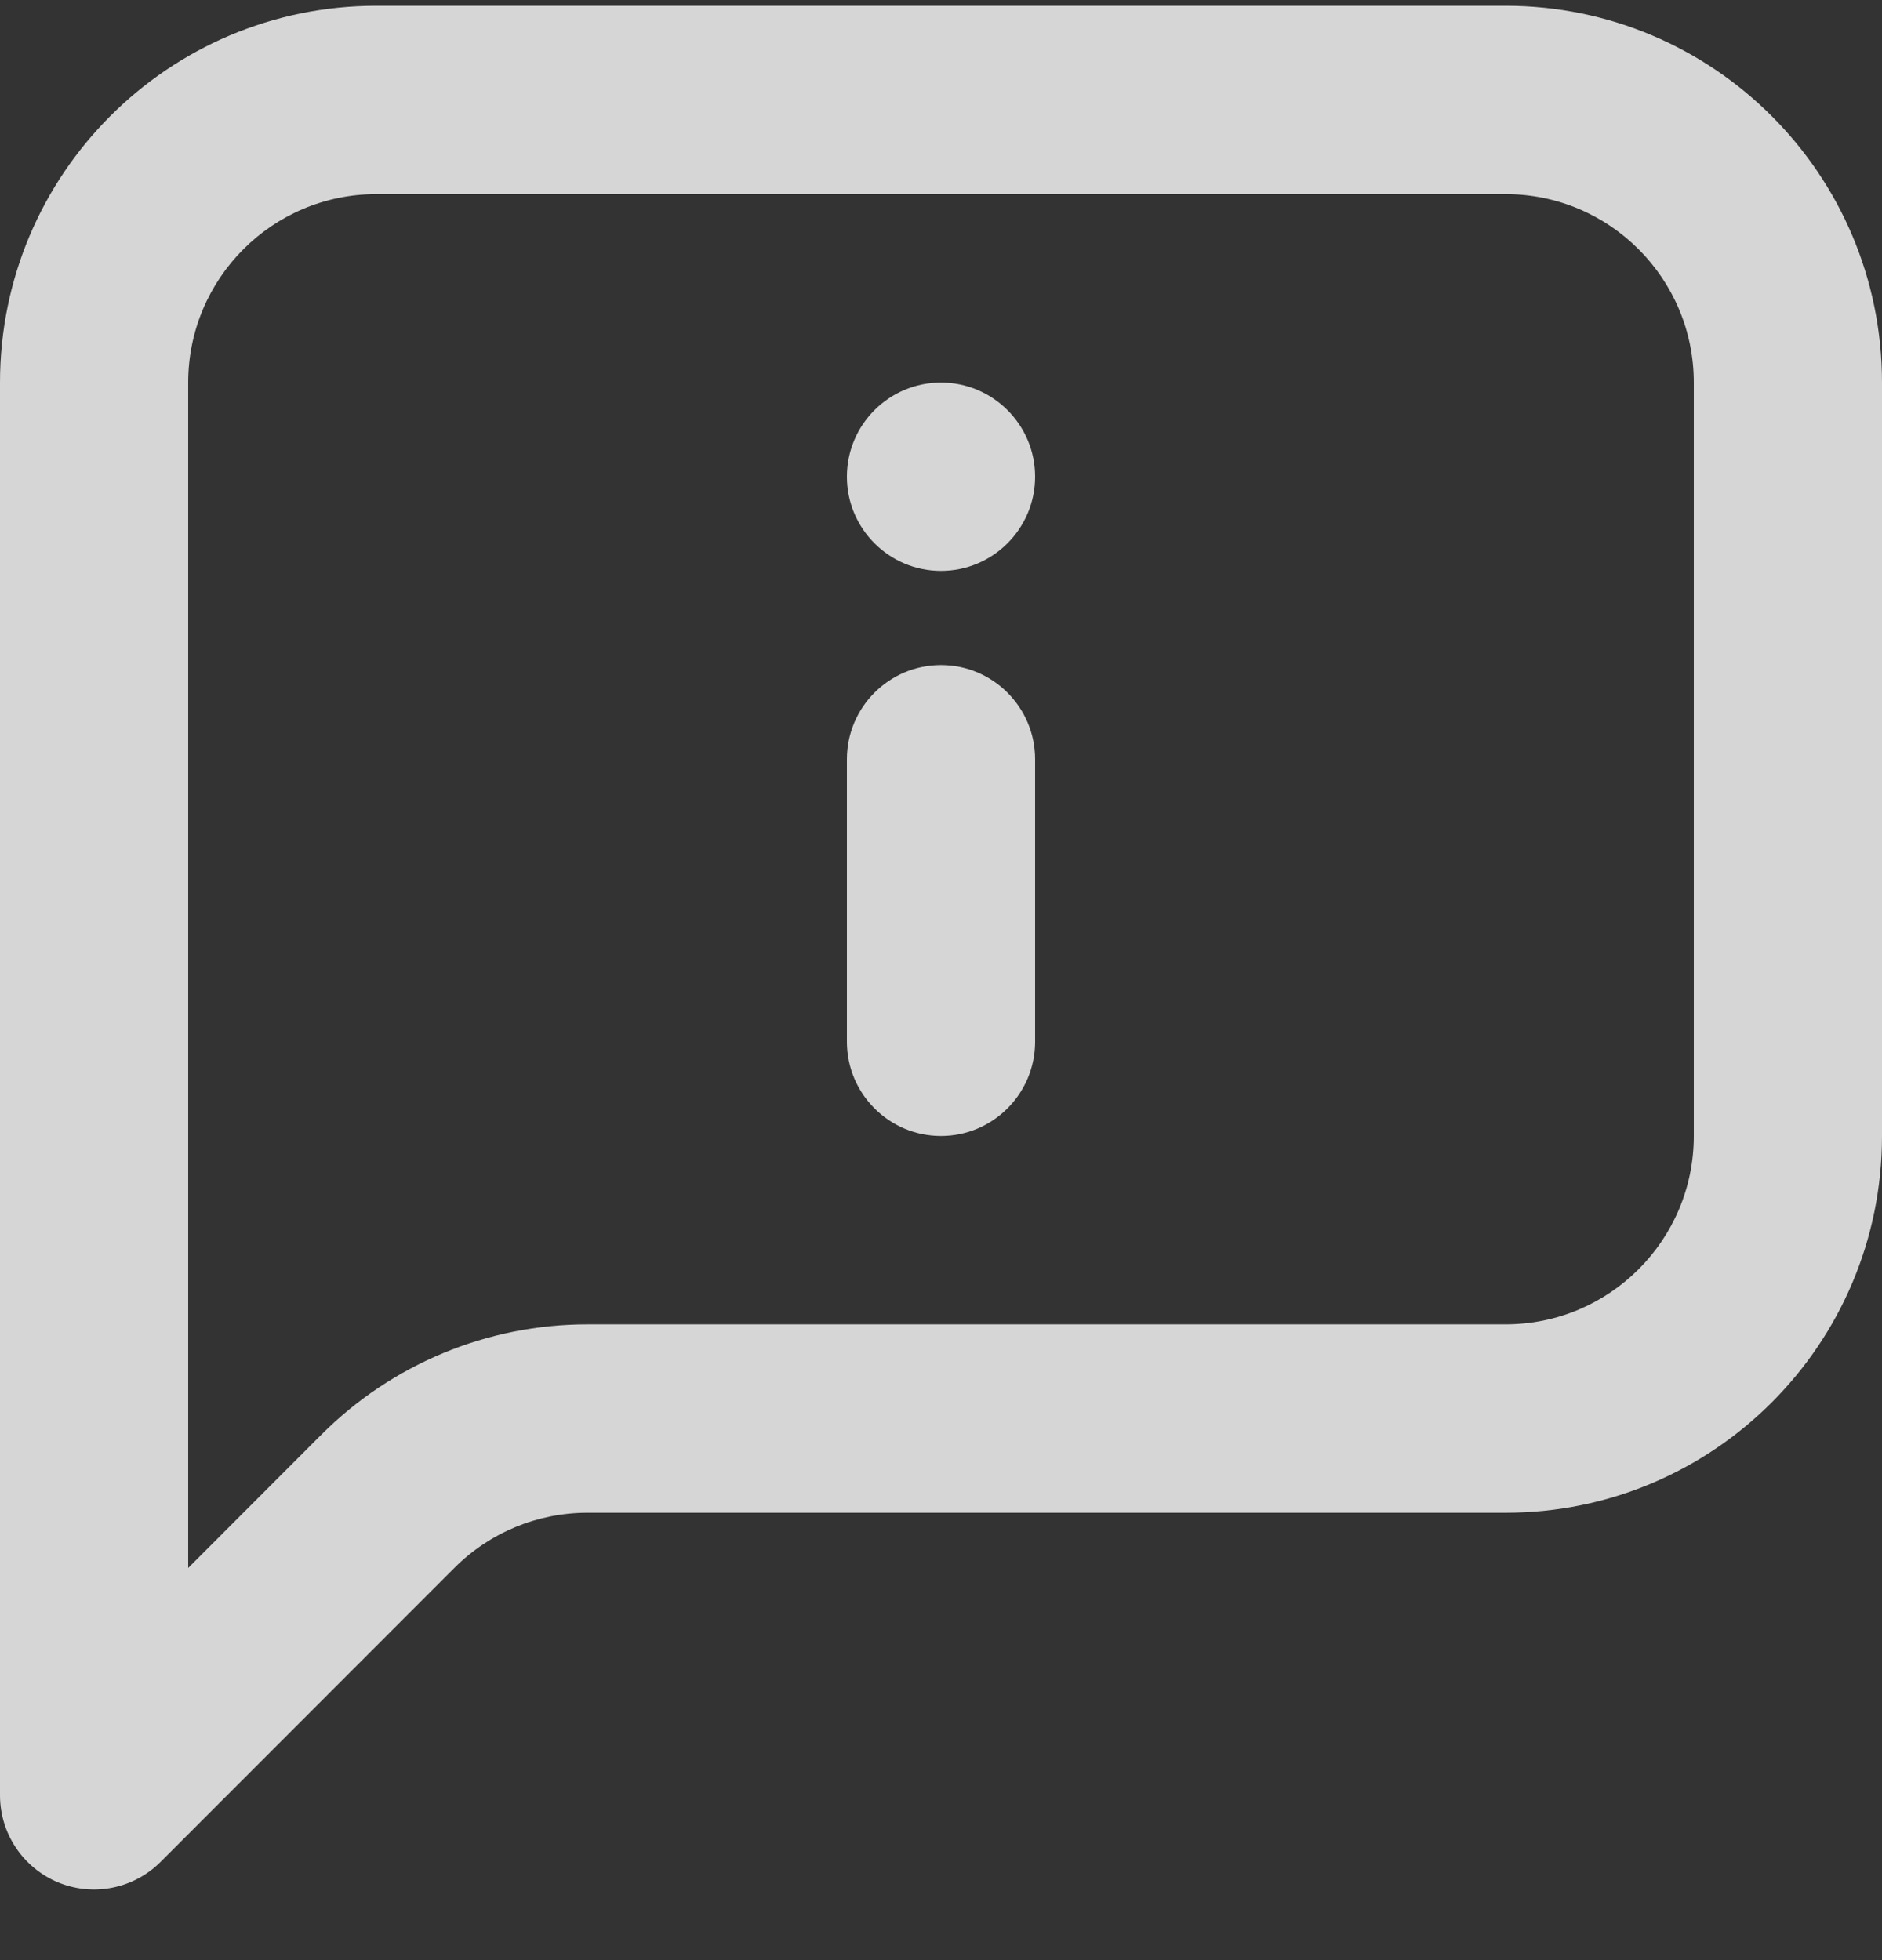 <svg width="24" height="25" viewBox="0 0 24 25" fill="none" xmlns="http://www.w3.org/2000/svg">
<rect x="0" y="0" width="24" height="25" fill="#333333" stroke="none"/>
<g clip-path="url(#clip0_9_73)">
<path fill-rule="evenodd" clip-rule="evenodd" d="M24 4.879C24 2.225 21.851 0.074 19.2 0.074C15.204 0.074 8.795 0.074 4.8 0.074C2.148 0.074 0 2.225 0 4.879V22.898C0 23.384 0.292 23.821 0.74 24.008C1.189 24.194 1.705 24.09 2.048 23.747C2.048 23.747 4.38 21.413 5.794 19.998C6.244 19.547 6.854 19.294 7.49 19.294H19.2C21.851 19.294 24 17.143 24 14.489V4.879ZM21.6 4.879C21.6 3.552 20.525 2.476 19.2 2.476C15.204 2.476 8.795 2.476 4.8 2.476C3.474 2.476 2.4 3.552 2.4 4.879V19.998L4.097 18.299C4.997 17.398 6.217 16.891 7.49 16.891H19.2C20.525 16.891 21.6 15.816 21.6 14.489V4.879ZM13.2 13.287V9.684C13.2 9.021 12.661 8.482 12 8.482C11.338 8.482 10.8 9.021 10.8 9.684V13.287C10.8 13.95 11.338 14.489 12 14.489C12.661 14.489 13.2 13.95 13.2 13.287ZM12 4.879C12.661 4.879 13.2 5.417 13.2 6.08C13.2 6.743 12.661 7.281 12 7.281C11.338 7.281 10.8 6.743 10.8 6.08C10.8 5.417 11.338 4.879 12 4.879Z" fill="white" fill-opacity="0.8"/>
</g>
<defs>
<clipPath id="clip0_9_73">
<rect width="24" height="24.026" fill="white" transform="translate(0 0.074)"/>
</clipPath>
</defs>
</svg>
